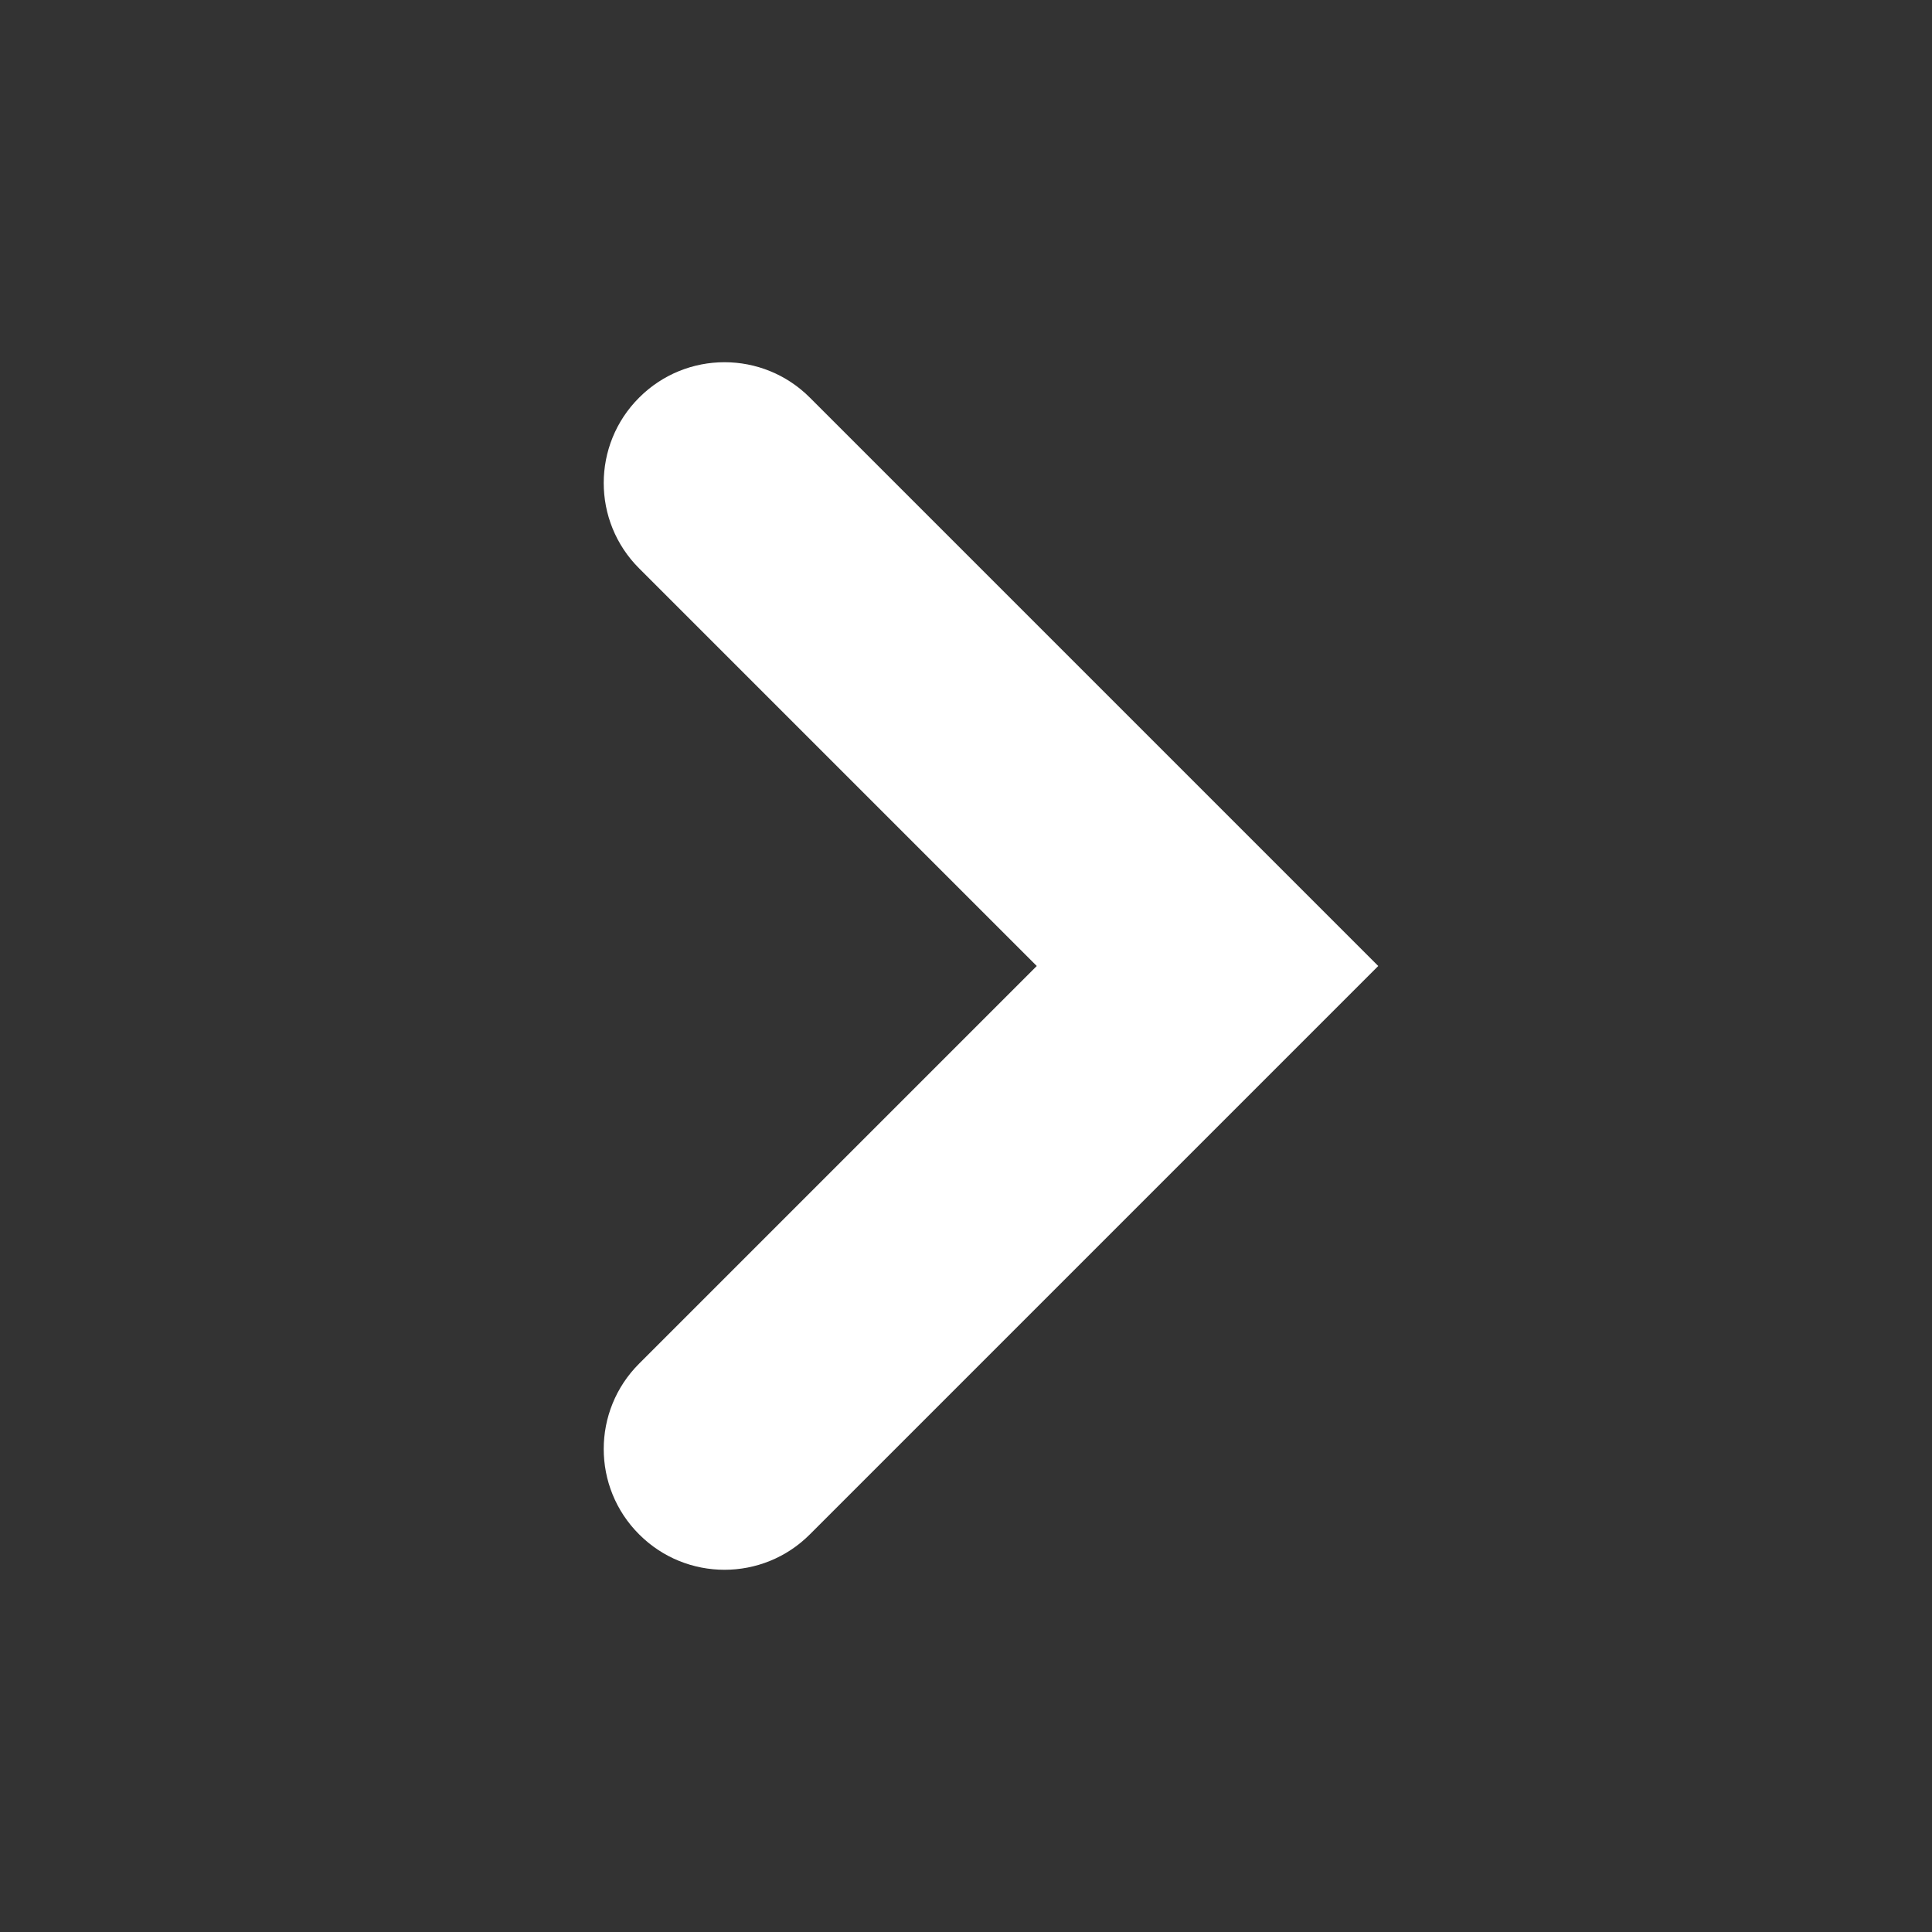 <svg width="16" height="16" viewBox="0 0 16 16" fill="none" xmlns="http://www.w3.org/2000/svg">
<rect x="0" y="0" width="16" height="16" fill="#333333" stroke="none"/>
<path fill-rule="evenodd" clip-rule="evenodd" d="M11.414 8L10.707 8.707L6.707 12.707C6.317 13.098 5.683 13.098 5.293 12.707C4.902 12.317 4.902 11.683 5.293 11.293L8.586 8L5.293 4.707C4.902 4.317 4.902 3.683 5.293 3.293C5.683 2.902 6.317 2.902 6.707 3.293L10.707 7.293L11.414 8Z" fill="white"/>
</svg>

